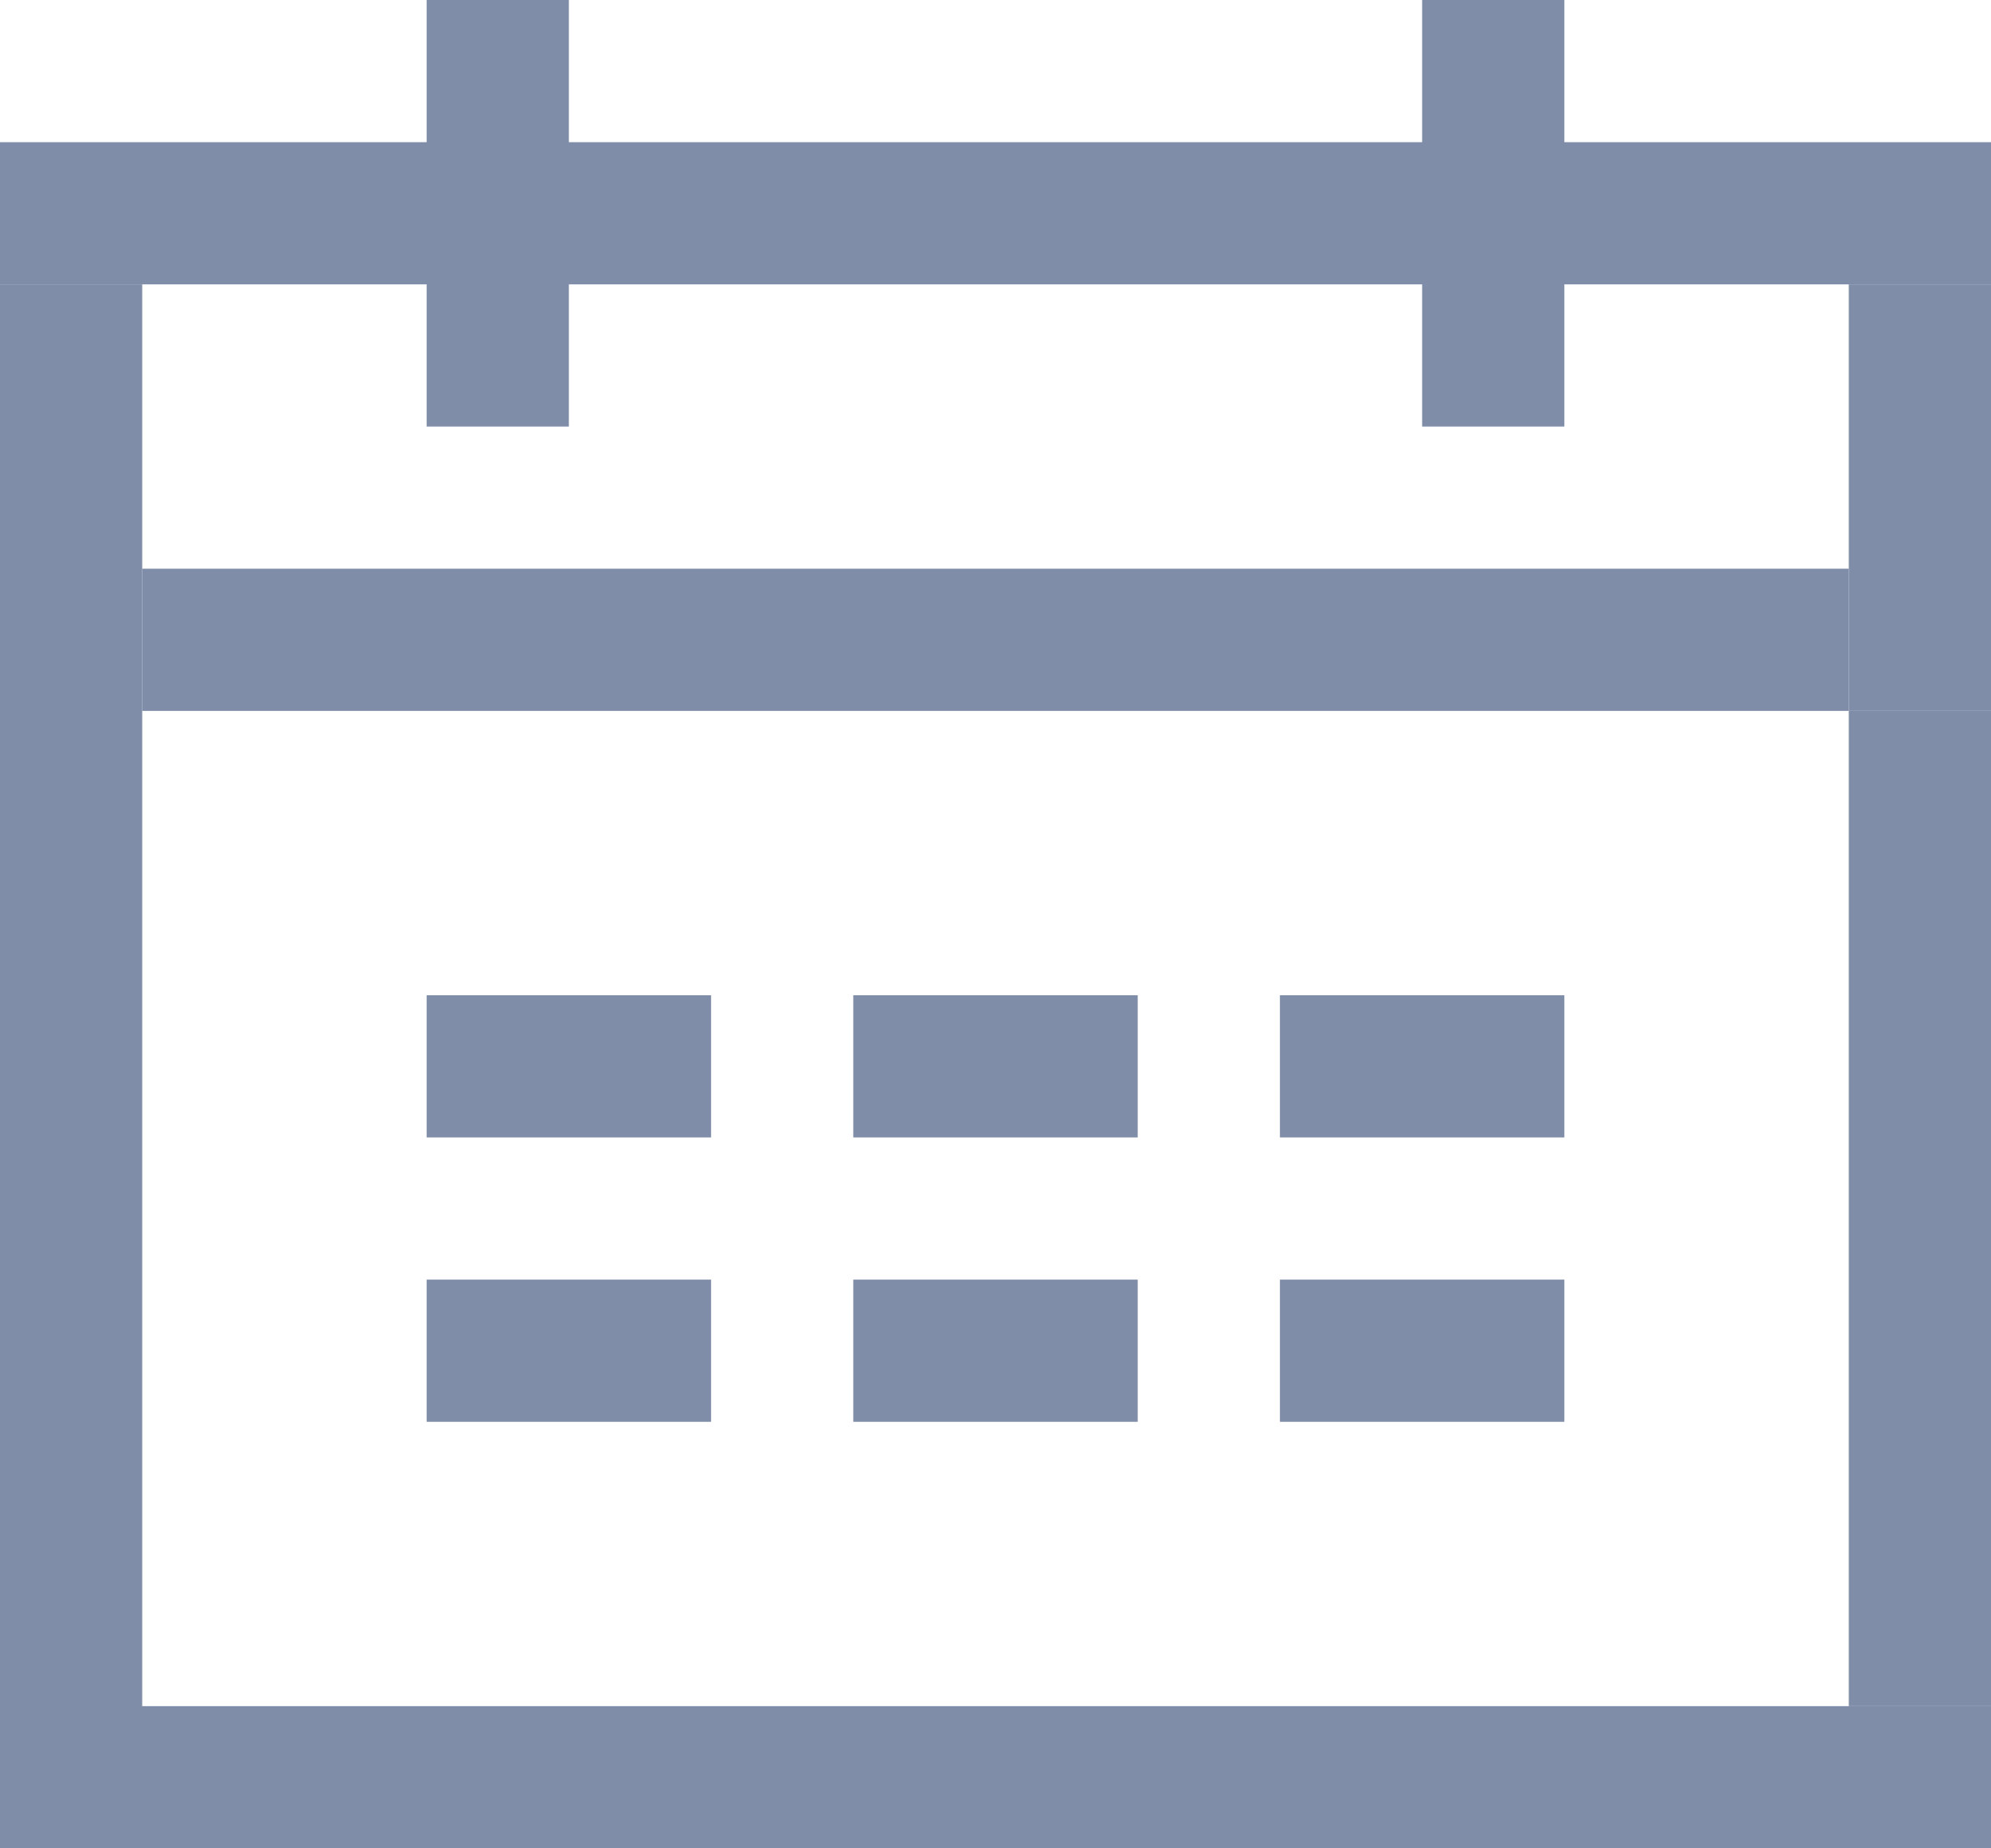 <svg width="14" height="13" viewBox="0 0 14 13" fill="none" xmlns="http://www.w3.org/2000/svg">
<path d="M3 7H5V8H3V7Z" fill="#7F8DA8"/>
<path d="M9 7H11V8H9V7Z" fill="#7F8DA8"/>
<path d="M3 9H5V10H3V9Z" fill="#7F8DA8"/>
<path d="M9 9H11V10H9V9Z" fill="#7F8DA8"/>
<path d="M0 2H1V13H0V12V2Z" fill="#7F8DA8"/>
<path d="M13 5H14V12H13V5Z" fill="#7F8DA8"/>
<path d="M1 4H13V5H1V4Z" fill="#7F8DA8"/>
<path d="M0 12H14V13H0V12Z" fill="#7F8DA8"/>
<path d="M0 1H14V2H0V1Z" fill="#7F8DA8"/>
<path d="M13 2H14V5H13V2Z" fill="#7F8DA8"/>
<path d="M3 0H4V3H3V0Z" fill="#7F8DA8"/>
<path d="M10 0H11V3H10V0Z" fill="#7F8DA8"/>
<path d="M6 7H8V8H6V7Z" fill="#7F8DA8"/>
<path d="M6 9H8V10H6V9Z" fill="#7F8DA8"/>
</svg>
